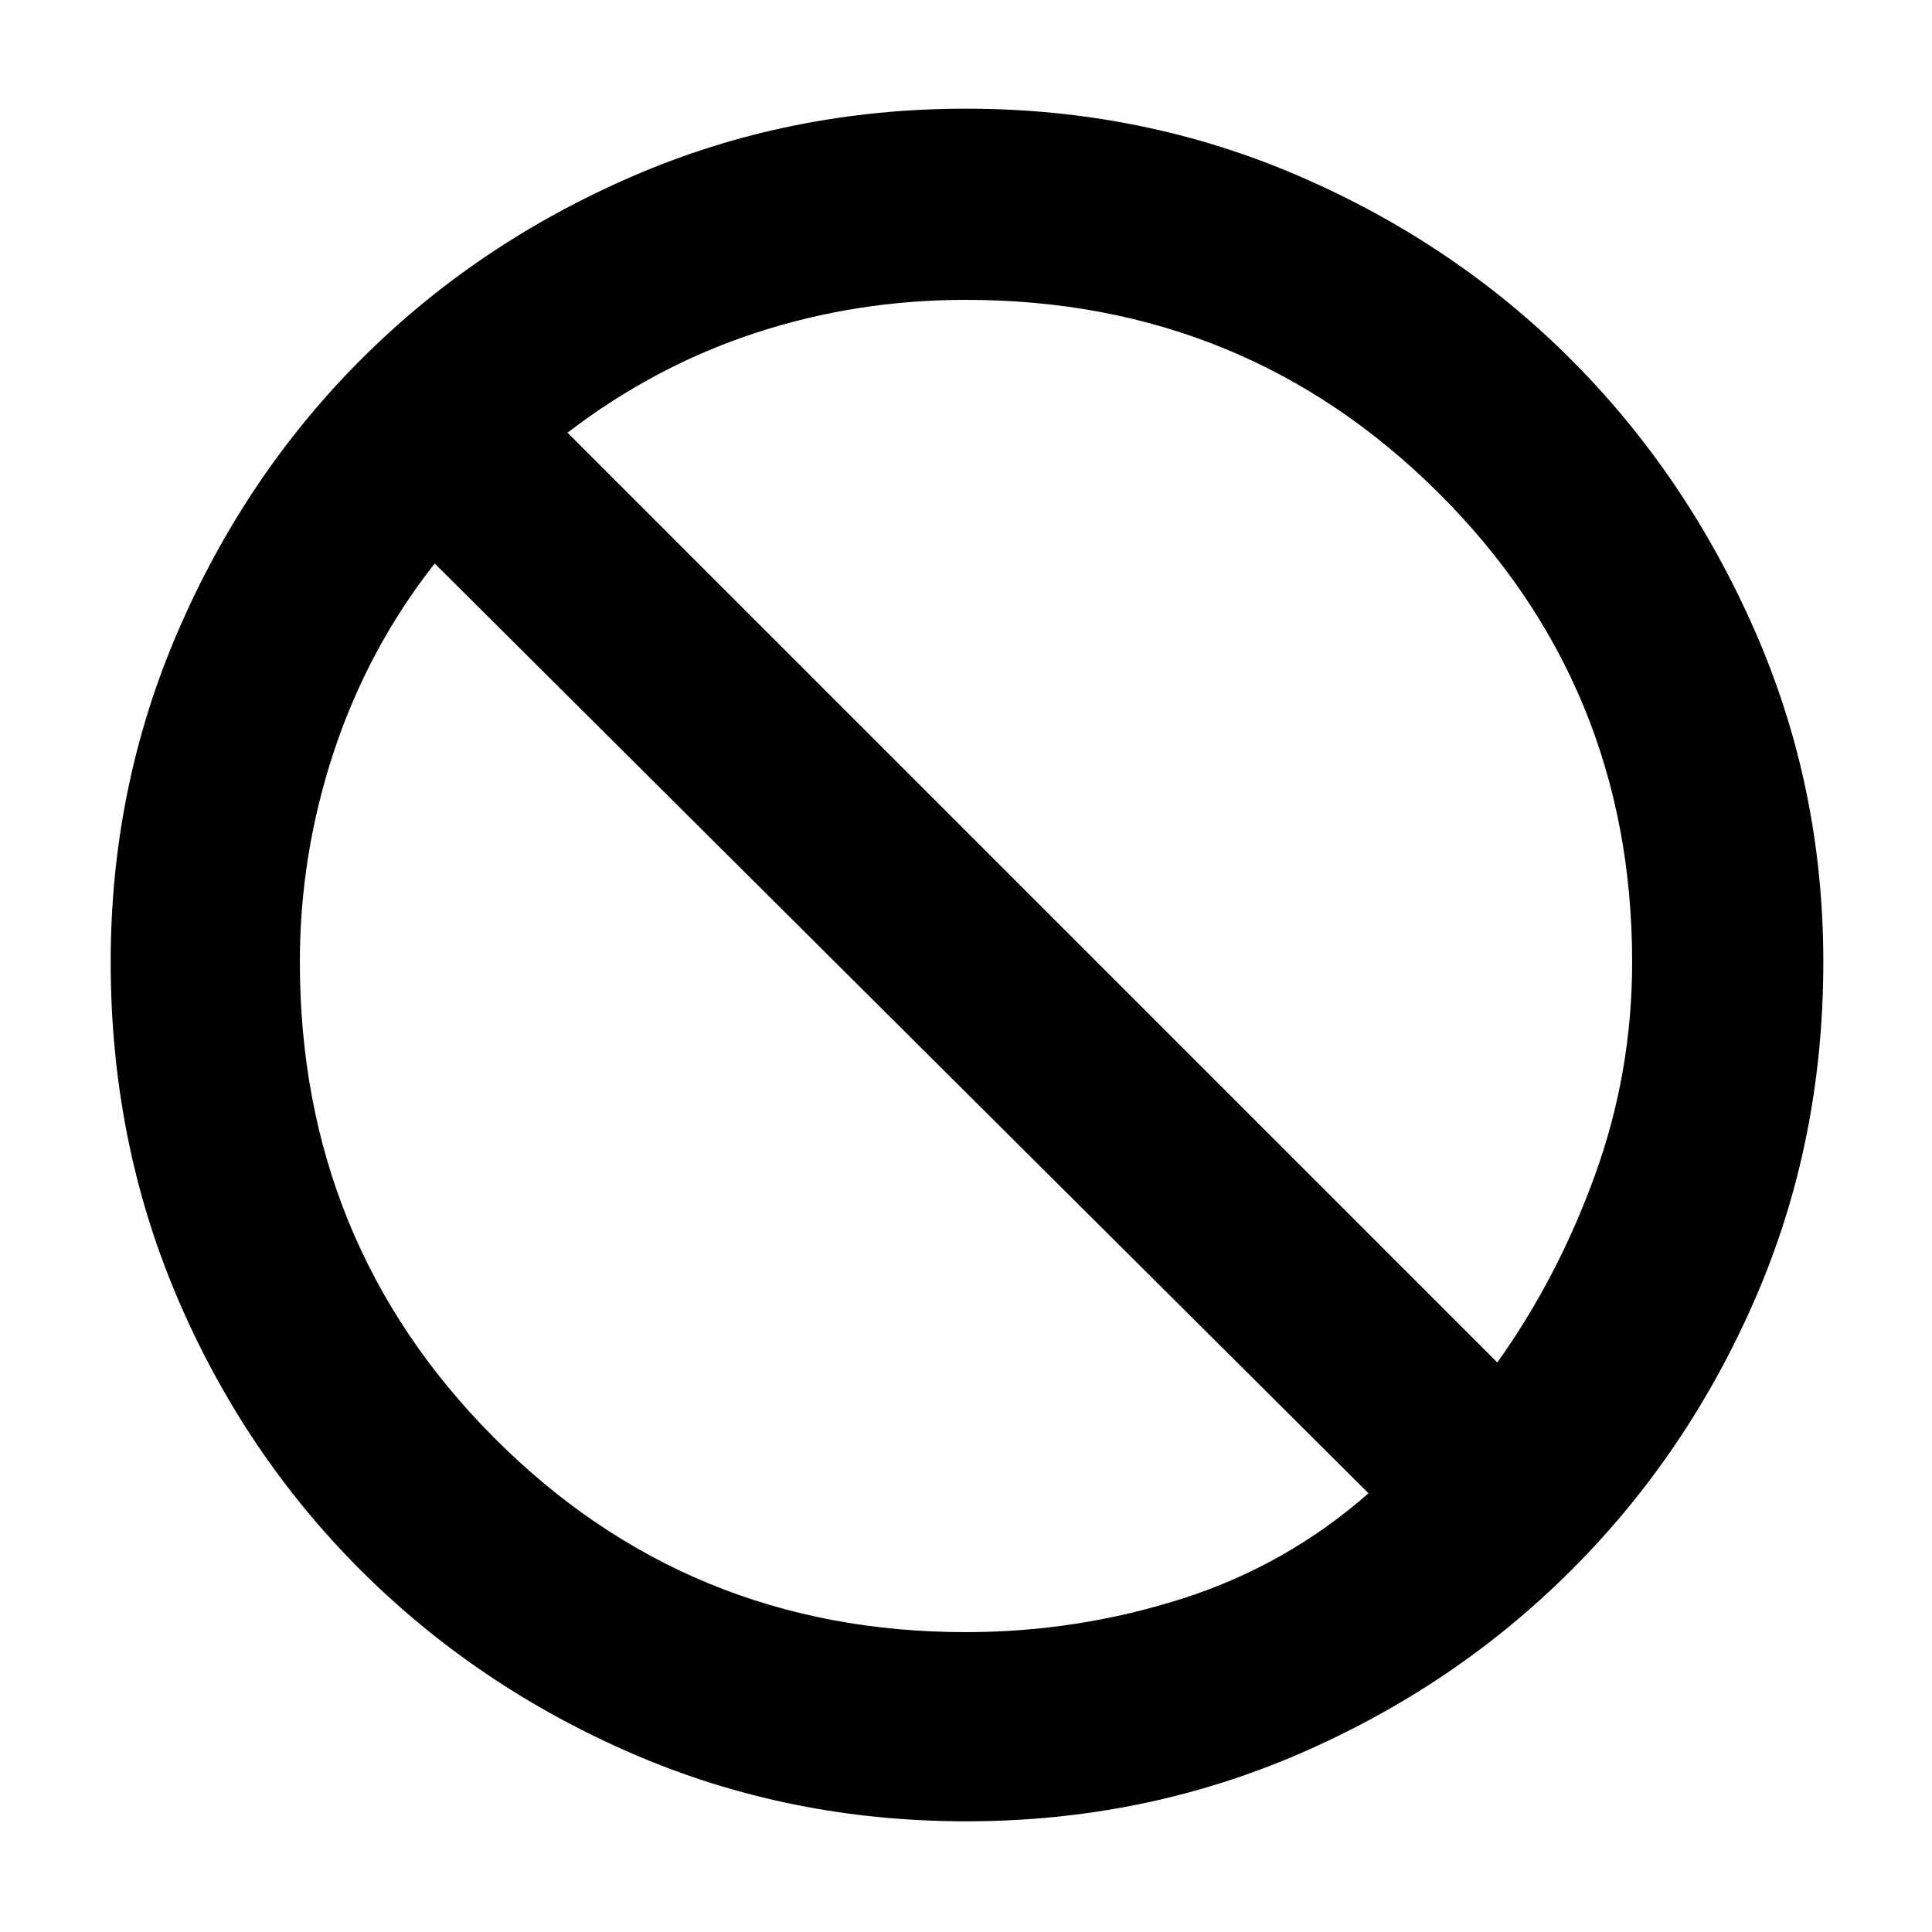 <svg xmlns="http://www.w3.org/2000/svg" width="48" height="48" viewBox="0 -960 960 960"><path d="M480-55q-88 0-165.5-33.5T179-180q-58-58-91-135.5T55-482q0-87 33.5-164.5t91-135q57.5-57.5 135-91T480-906q88 0 165.5 33.5t135 91Q838-724 872-646.5T906-482q0 89-33.5 166.5T781-180q-58 58-135.5 91.5T480-55Zm0-94q55.013 0 107.006-16.5Q639-182 680-218L216-680q-33 42-50 93.169T149-482q0 139.375 96.312 236.188Q341.625-149 480-149Zm264-134q30-42 48.5-92.993Q811-426.987 811-482q0-137.375-96.312-233.188Q618.375-811 480-811q-54.662 0-104.831 16.5Q325-778 282-745l462 462Z"/></svg>